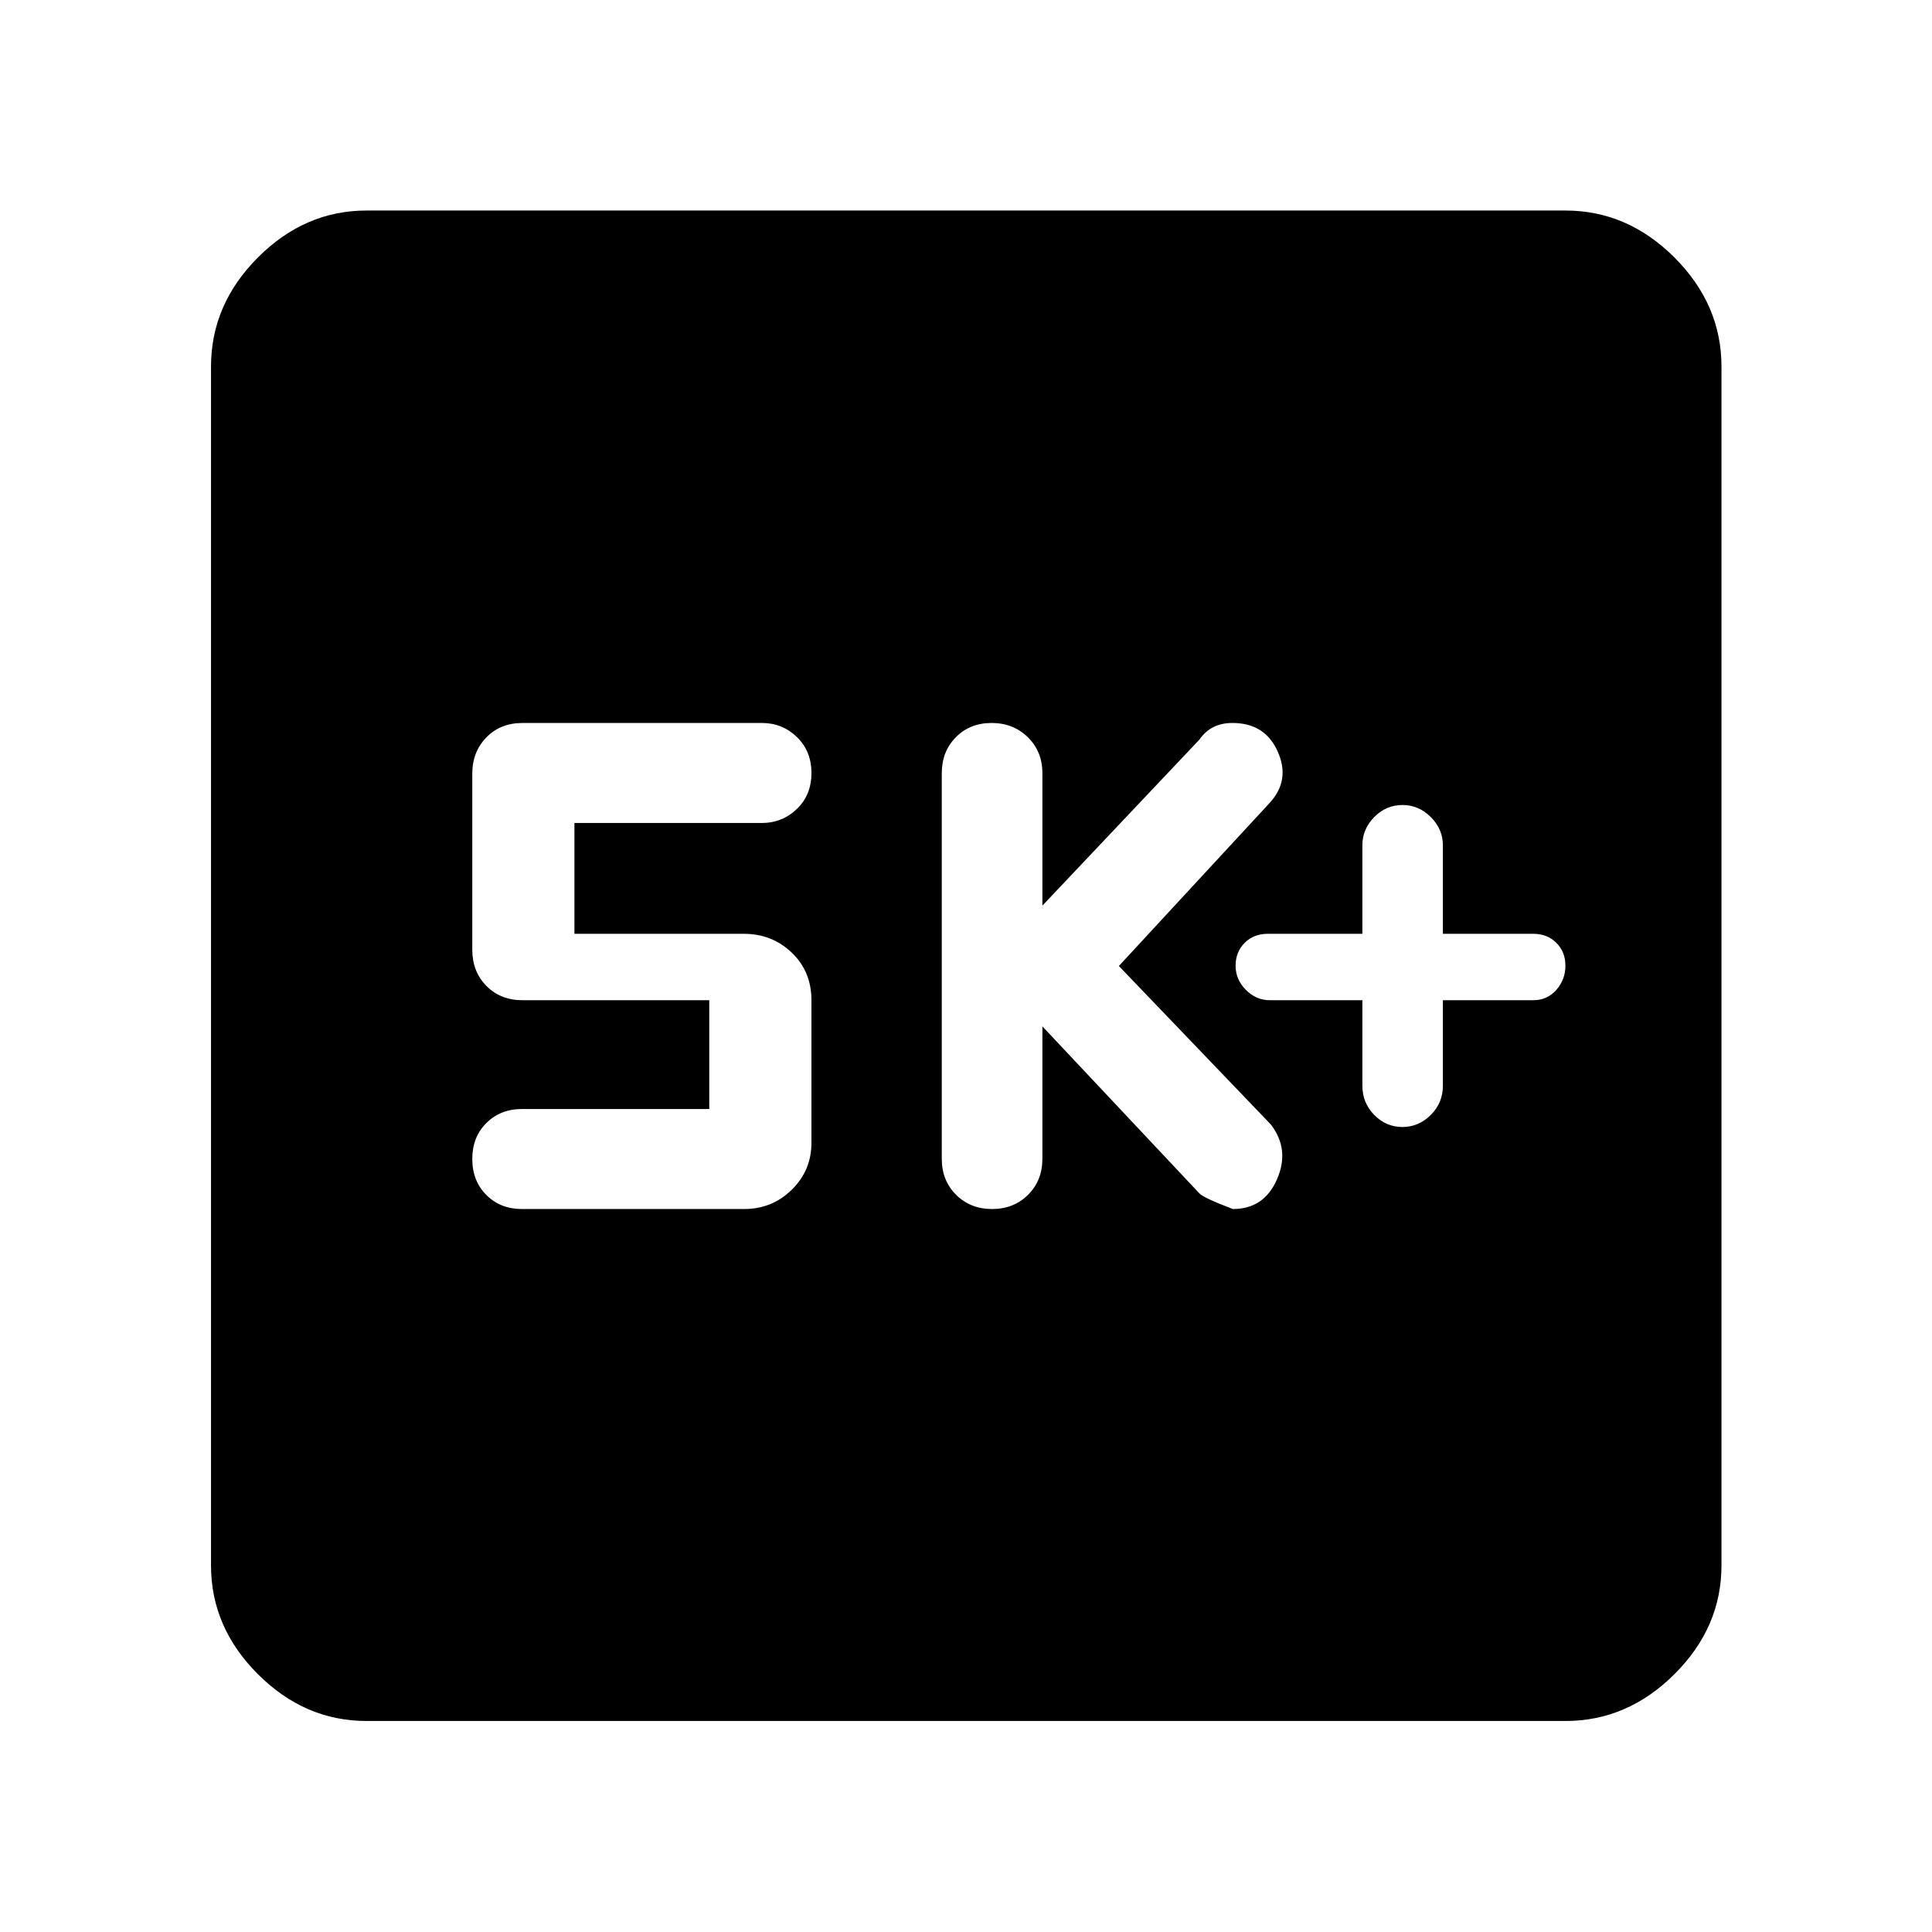 <svg xmlns="http://www.w3.org/2000/svg" height="48" viewBox="0 -960 960 960" width="48"><path d="M676.96-463v42.5q0 8.5 5.88 14.5t14 6q8.12 0 14.12-6t6-14.5V-463h44.89q7 0 11.5-5.14 4.5-5.15 4.5-12 0-6.86-4.5-11.36-4.5-4.5-11.5-4.5h-44.89v-44q0-8-6-14t-14-6q-8.24 0-14.12 6-5.88 6-5.88 14v44h-47q-7 0-11.5 4.5t-4.5 11.36q0 6.85 5.1 12 5.1 5.14 11.9 5.14h46Zm-159 13 77.79 82.75q1.57 2.21 16.84 8.01 15.52 0 21.96-14.81 6.45-14.81-3.07-27.19L555.96-480l74.92-81.03q10.36-11.23 4.03-25.48-6.32-14.25-22.5-14.25-5.42 0-9.49 2.06-4.06 2.06-6.89 6.15L517.96-510v-65.76q0-10.83-7.24-17.92-7.24-7.08-18-7.08t-17.76 7.08q-7 7.09-7 17.92v191.52q0 10.83 7.11 17.92 7.12 7.08 17.88 7.08 10.77 0 17.89-7.08 7.12-7.09 7.12-17.92V-450Zm-165.53 41.06h-93.06q-10.7 0-17.7 6.97-7 6.96-7 17.85 0 10.88 6.98 17.88 6.98 7 17.65 7h110.4q13.99 0 23.74-9.61 9.76-9.6 9.76-23.24V-463q0-14.28-9.78-23.64-9.78-9.36-23.82-9.36h-84.17v-55.06h93.07q10.22 0 17.46-6.97 7.24-6.96 7.24-17.85 0-10.88-7.22-17.88-7.22-7-17.41-7H259.7q-11.07 0-18.05 7.19t-6.98 18.08v87.36q0 10.89 7 18.01 7 7.12 17.98 7.12h92.78v54.06ZM182.15-104.85q-30.74 0-54.02-23.28-23.28-23.28-23.28-54.02v-595.7q0-30.84 23.28-54.19 23.28-23.35 54.02-23.35h595.7q30.84 0 54.19 23.35 23.35 23.35 23.35 54.19v595.7q0 30.74-23.35 54.02-23.35 23.28-54.19 23.28h-595.7Z"/></svg>
